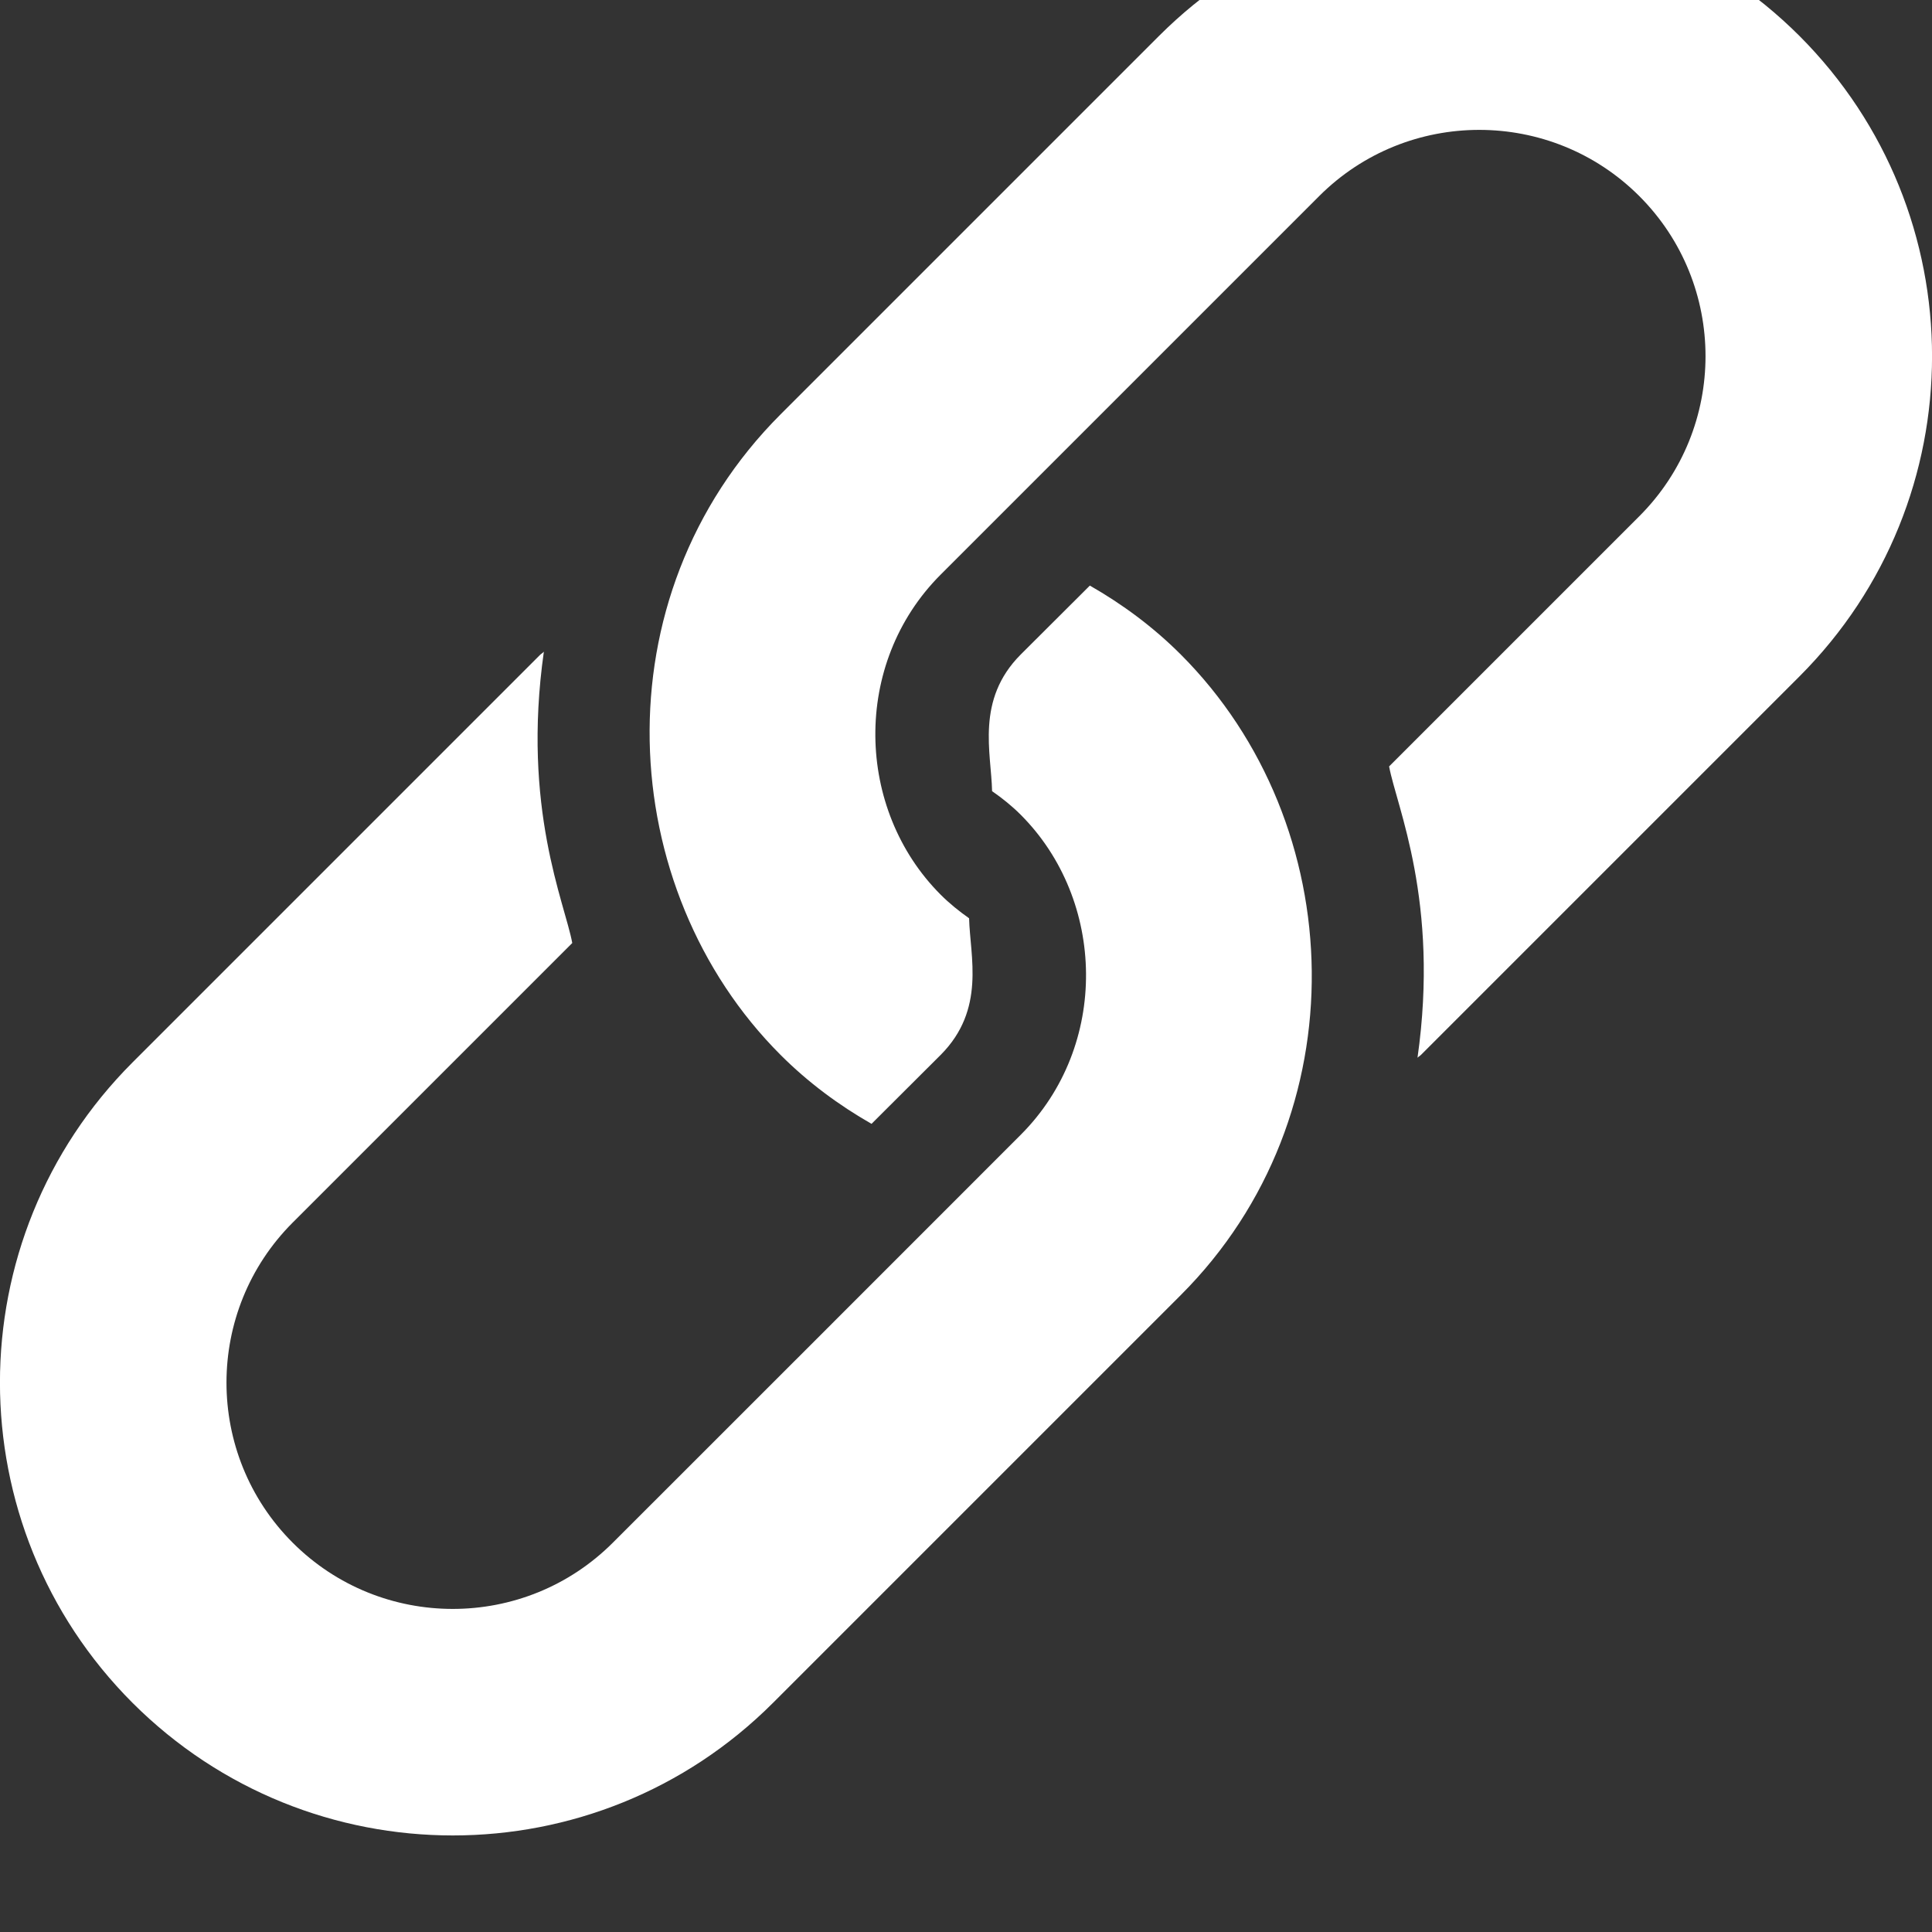 <svg width="10" height="10" viewBox="0 0 10 10" fill="none" xmlns="http://www.w3.org/2000/svg">
<rect x="0" y="0" width="10" height="10" fill="#333333" stroke="none"/>
<g clip-path="url(#clip0_174_21411)">
<path d="M9.314 0.186C8.398 -0.729 6.914 -0.729 5.999 0.186L4.04 2.145C3.093 3.092 3.181 4.601 4.04 5.46C4.184 5.604 4.343 5.721 4.511 5.817L4.869 5.46C5.103 5.225 5.021 4.951 5.016 4.753C4.965 4.717 4.915 4.677 4.869 4.631C4.428 4.19 4.408 3.435 4.869 2.974C4.937 2.906 6.786 1.057 6.828 1.015C7.285 0.558 8.028 0.558 8.485 1.015C8.942 1.472 8.942 2.215 8.485 2.672L7.19 3.967C7.228 4.174 7.452 4.665 7.337 5.475C7.342 5.469 7.349 5.466 7.355 5.46L9.314 3.501C10.229 2.586 10.229 1.102 9.314 0.186Z" fill="white"/>
<path d="M6.112 3.388C5.968 3.244 5.809 3.127 5.641 3.031L5.283 3.388C5.049 3.623 5.131 3.897 5.135 4.095C5.187 4.131 5.237 4.171 5.283 4.217C5.724 4.658 5.744 5.413 5.283 5.874C5.215 5.943 3.212 7.945 3.172 7.985C2.715 8.442 1.972 8.442 1.515 7.985C1.058 7.528 1.058 6.785 1.515 6.328L2.962 4.881C2.924 4.674 2.7 4.183 2.815 3.373C2.81 3.379 2.803 3.383 2.797 3.388L0.686 5.499C-0.229 6.414 -0.229 7.898 0.686 8.814C1.602 9.729 3.086 9.729 4.001 8.814L6.112 6.703C7.041 5.774 6.99 4.267 6.112 3.388Z" fill="white"/>
</g>
<defs>
<clipPath id="clip0_174_21411">
<rect width="10" height="10" fill="white"/>
</clipPath>
</defs>
</svg>
